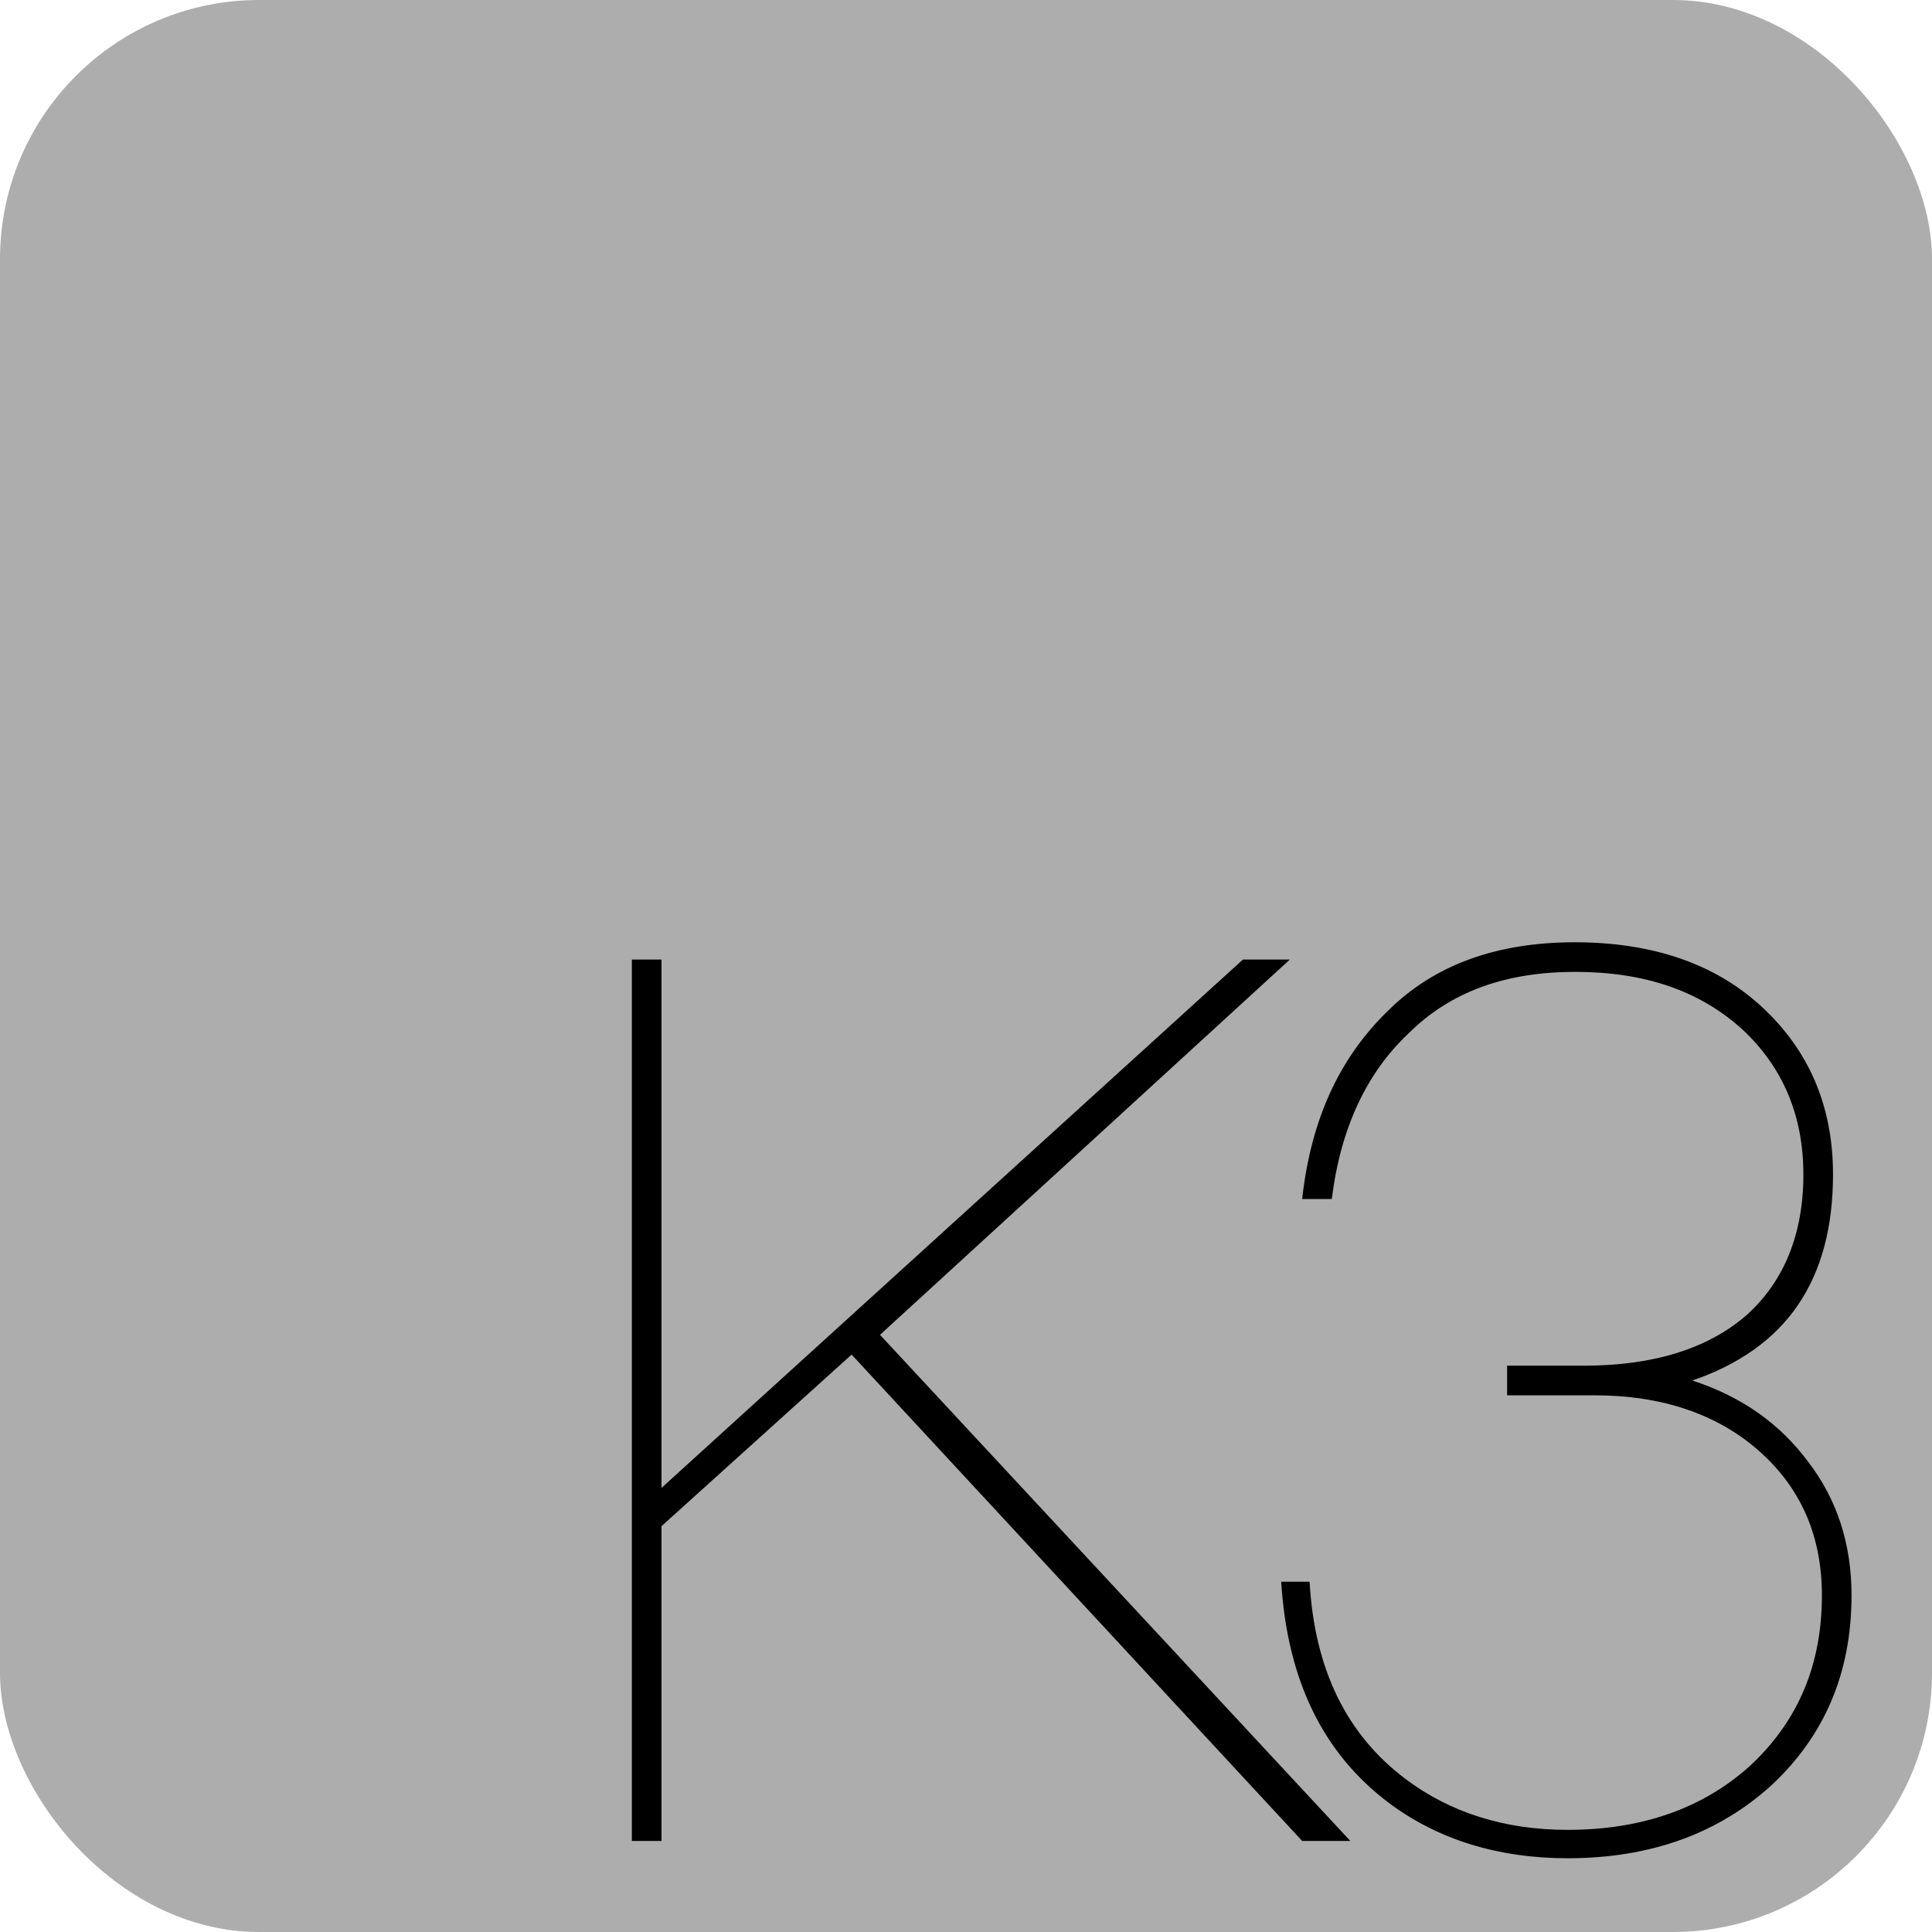 <svg xmlns="http://www.w3.org/2000/svg" width="1024" height="1024" viewBox="0 0 1024 1024">
  <g fill="none">
    <rect width="1024" height="1024" fill="#ADADAD" rx="137.34"/>
    <polygon fill="#000" points="683.648 508.576 466.416 707.487 715.709 975.755 690.191 975.755 451.367 717.956 350.603 808.905 350.603 975.755 334.899 975.755 334.899 508.576 350.603 508.576 350.603 788.622 658.784 508.576"/>
    <path fill="#000" d="M933.585,533.44 C958.449,556.341 971.535,585.785 971.535,622.426 C971.535,678.697 946.671,714.684 896.943,731.697 C923.116,740.203 943.4,754.597 958.449,774.881 C973.498,794.511 981.35,818.066 981.35,845.547 C981.35,886.769 966.955,920.139 938.819,946.311 C910.684,971.829 874.697,984.916 830.858,984.916 C794.216,984.916 762.155,975.101 735.982,955.472 C701.304,929.299 682.329,890.695 679.057,838.35 L694.106,838.35 C696.723,884.806 713.736,919.484 745.143,943.04 C768.698,960.706 797.488,969.866 830.858,969.866 C870.771,969.866 903.486,958.089 928.35,935.188 C953.214,911.633 965.646,882.189 965.646,845.547 C965.646,814.14 954.523,788.622 932.276,768.992 C910.03,749.363 880.585,739.548 845.253,739.548 L798.796,739.548 L798.796,723.845 L839.364,723.845 C876.66,723.845 905.449,714.684 925.733,697.018 C945.362,679.351 955.831,654.488 955.831,622.426 C955.831,591.019 944.708,565.501 923.77,545.872 C900.869,524.934 871.425,515.119 834.784,515.119 C798.142,515.119 768.698,525.588 746.451,547.835 C724.205,568.773 710.464,598.217 705.884,635.513 L690.18,635.513 C694.761,593.636 709.81,560.921 735.328,536.057 C760.192,511.193 793.562,499.415 834.784,499.415 C875.351,499.459 908.721,510.539 933.585,533.44 Z"/>
  </g>
</svg>

